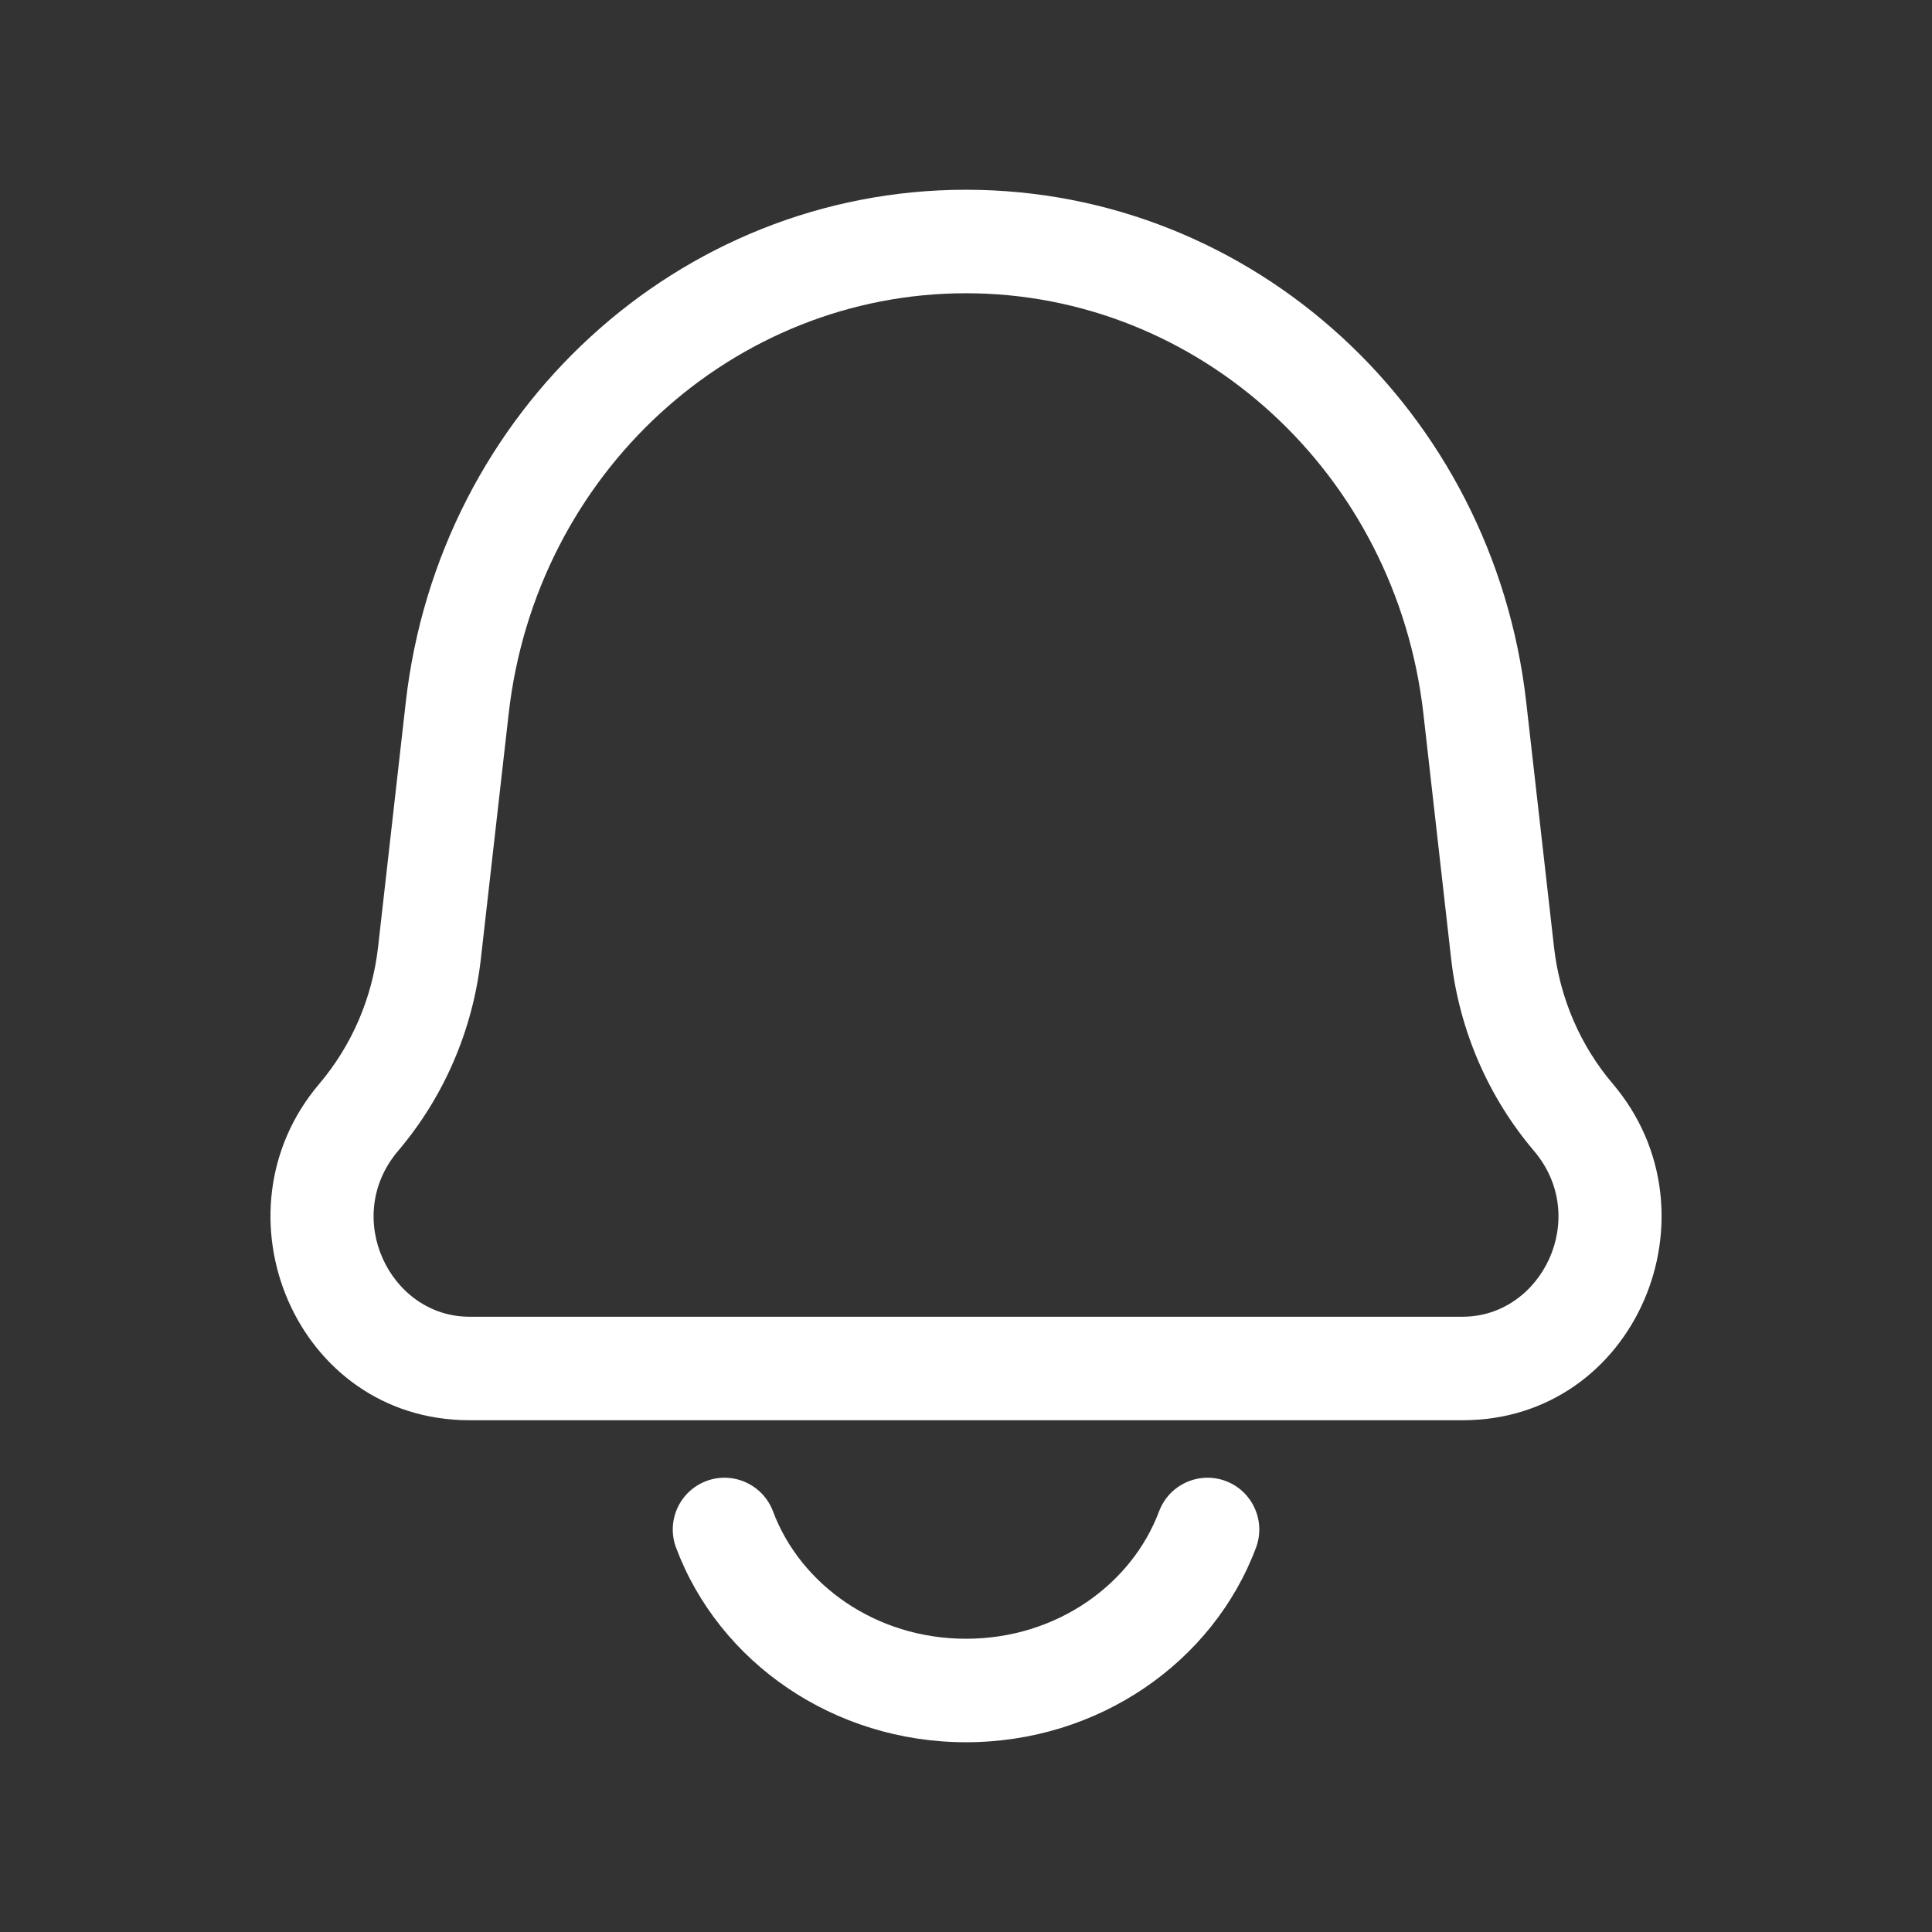 <svg width="28" height="28" viewBox="0 0 28 28" fill="none" xmlns="http://www.w3.org/2000/svg">
    <rect x="0" y="0" width="28" height="28" fill="#333333" stroke="none"/>
    <path d="M5.198 16.193L4.627 15.708H4.627L5.198 16.193ZM6.224 13.812L5.479 13.727L6.224 13.812ZM21.776 13.812L22.522 13.727L21.776 13.812ZM22.802 16.193L23.374 15.708L22.802 16.193ZM21.374 10.26L20.629 10.344L21.374 10.26ZM6.627 10.26L7.372 10.344L6.627 10.26ZM18.203 22.43C18.348 22.042 18.151 21.61 17.764 21.464C17.376 21.319 16.943 21.516 16.798 21.904L18.203 22.43ZM11.203 21.904C11.057 21.516 10.625 21.319 10.237 21.464C9.849 21.61 9.653 22.042 9.798 22.43L11.203 21.904ZM21.198 19.083H6.802V20.583H21.198V19.083ZM20.629 10.344L21.031 13.896L22.522 13.727L22.119 10.175L20.629 10.344ZM6.969 13.896L7.372 10.344L5.881 10.175L5.479 13.727L6.969 13.896ZM5.77 16.679C6.436 15.895 6.853 14.925 6.969 13.896L5.479 13.727C5.396 14.464 5.097 15.154 4.627 15.708L5.77 16.679ZM21.031 13.896C21.148 14.925 21.565 15.895 22.231 16.679L23.374 15.708C22.903 15.154 22.605 14.464 22.522 13.727L21.031 13.896ZM6.802 19.083C5.654 19.083 4.95 17.644 5.77 16.679L4.627 15.708C3.036 17.581 4.289 20.583 6.802 20.583V19.083ZM21.198 20.583C23.712 20.583 24.965 17.581 23.374 15.708L22.231 16.679C23.051 17.644 22.347 19.083 21.198 19.083V20.583ZM22.119 10.175C21.642 5.96 18.166 2.75 14 2.75V4.25C17.369 4.25 20.233 6.852 20.629 10.344L22.119 10.175ZM7.372 10.344C7.767 6.852 10.632 4.25 14 4.25V2.75C9.834 2.75 6.359 5.96 5.881 10.175L7.372 10.344ZM16.798 21.904C16.402 22.959 15.316 23.75 14 23.75V25.25C15.917 25.25 17.579 24.093 18.203 22.43L16.798 21.904ZM14 23.75C12.685 23.75 11.598 22.959 11.203 21.904L9.798 22.43C10.421 24.093 12.084 25.25 14 25.25V23.75Z" fill="#FFFFFF"/>
</svg>
